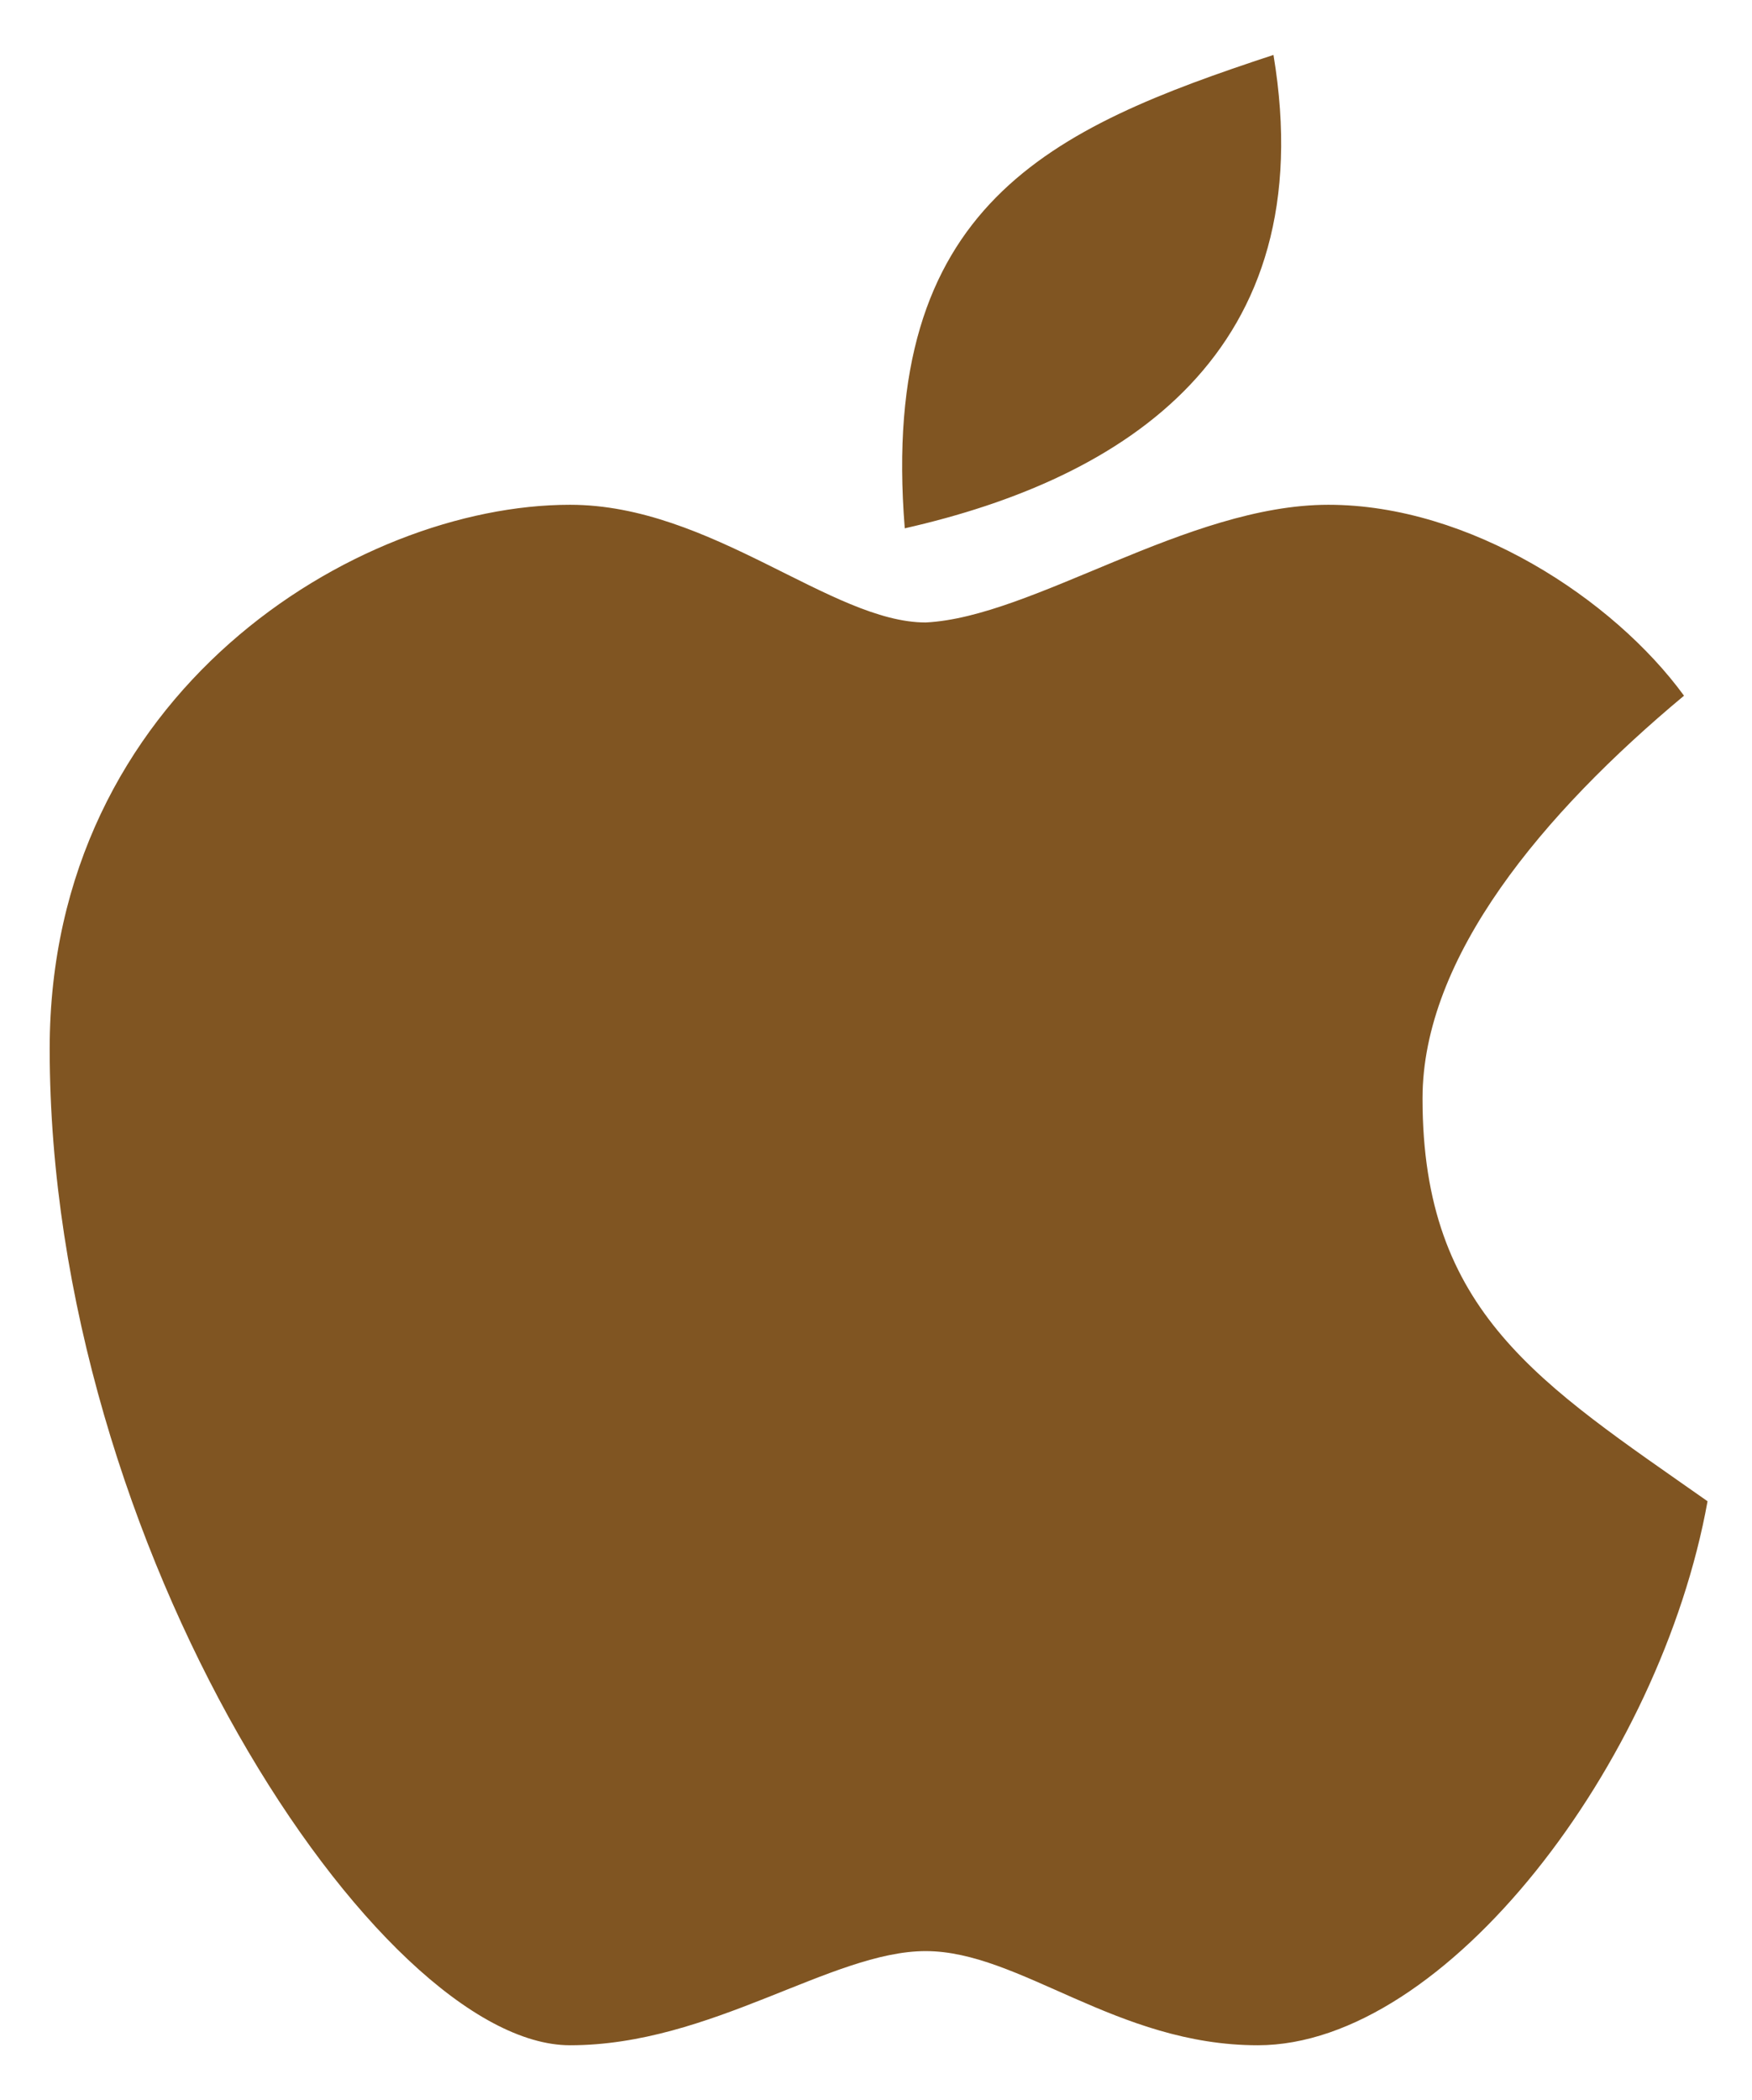 <?xml version="1.0" encoding="utf-8"?>
<!-- Generator: Adobe Illustrator 17.1.0, SVG Export Plug-In . SVG Version: 6.00 Build 0)  -->
<!DOCTYPE svg PUBLIC "-//W3C//DTD SVG 1.1//EN" "http://www.w3.org/Graphics/SVG/1.1/DTD/svg11.dtd">
<svg version="1.1" id="Layer_1" xmlns="http://www.w3.org/2000/svg" xmlns:xlink="http://www.w3.org/1999/xlink" x="0px" y="0px"
	 viewBox="0 0 67 80.3" enable-background="new 0 0 67 80.3" xml:space="preserve">
<path fill="#805522" d="M34.6,20.2C33.6,7.8,40.2,4.9,48.7,2.1C50.6,13.5,43,18.3,34.6,20.2z M21.8,19.3c5.4,0,10,4.5,13.6,4.5
	c4.1-0.2,10-4.5,15.4-4.5s10.9,3.6,13.6,7.3c-5.4,4.5-10,10-10,15.4c0,8.2,4.5,10.9,10.9,15.4c-1.8,10-10,20.8-17.2,20.8
	c-5.4,0-9.1-3.6-12.7-3.6s-8.2,3.6-13.6,3.6c-7.3,0-19.9-19-19.9-38.1C1.9,26.5,13.6,19.3,21.8,19.3L21.8,19.3z"/>
<g>
</g>
<g>
</g>
<g>
</g>
<g>
</g>
<g>
</g>
</svg>
